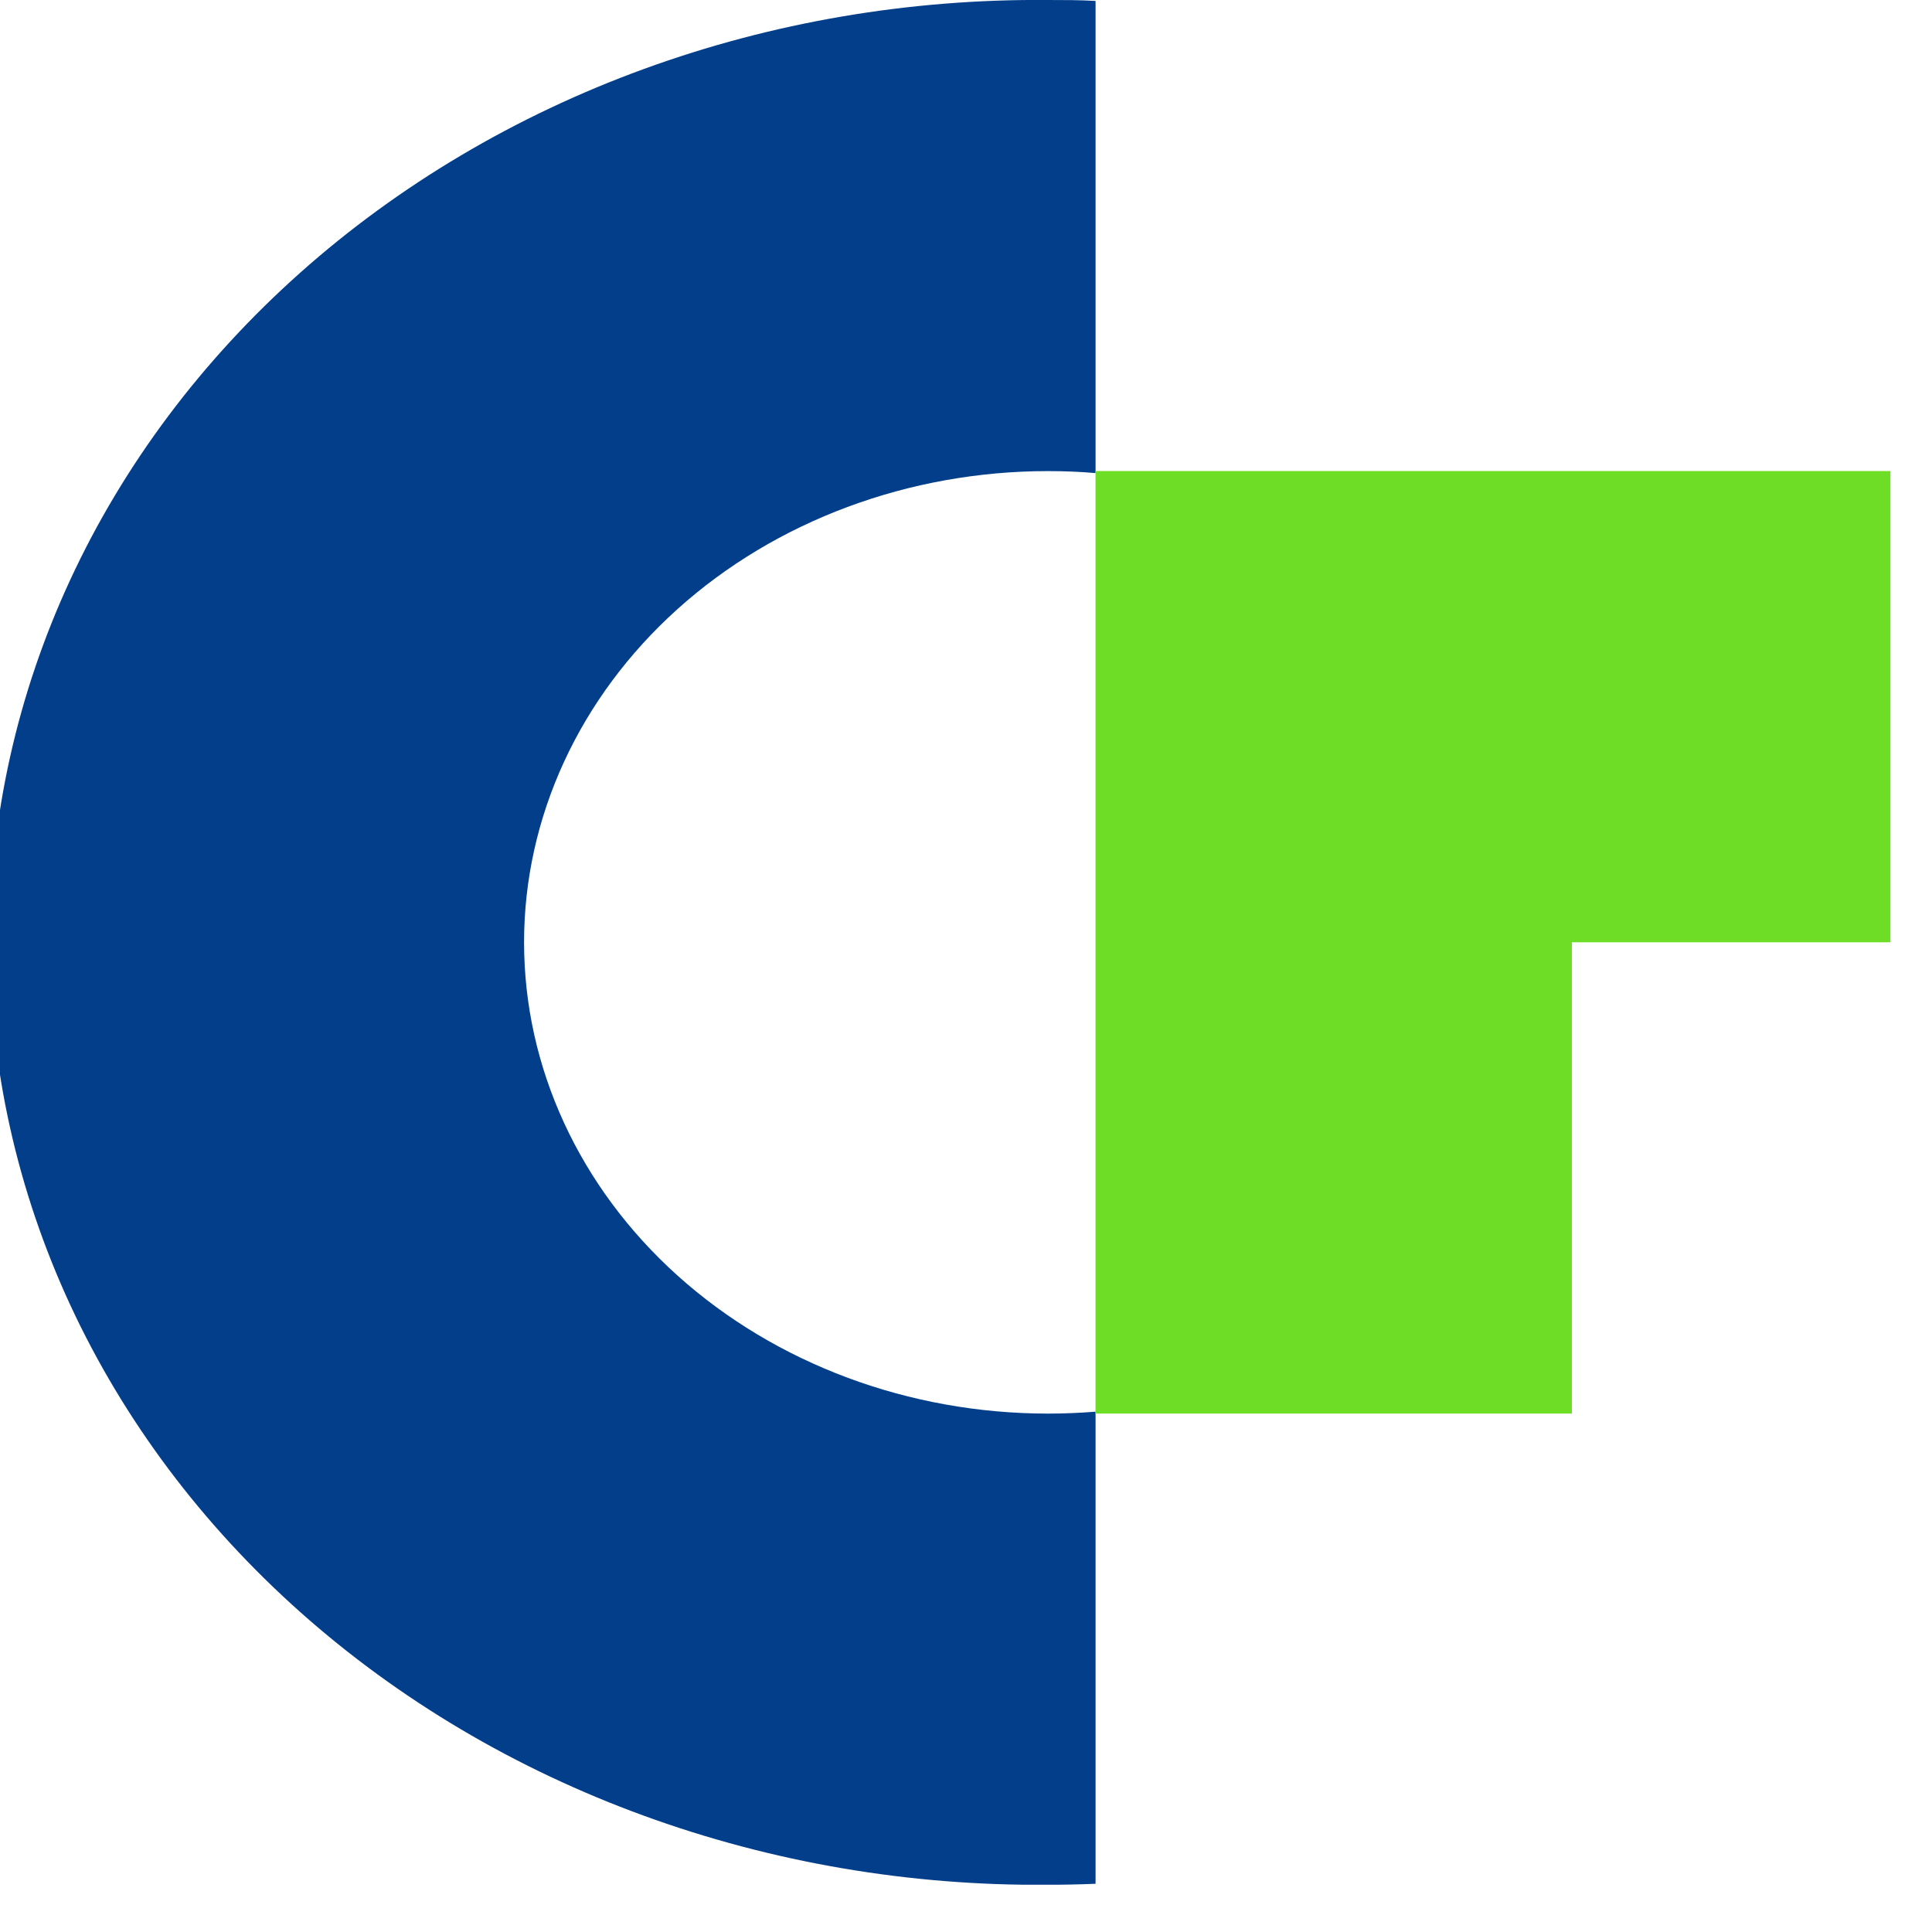 <svg width="31" height="31" viewBox="0 0 31 31" fill="none" xmlns="http://www.w3.org/2000/svg">
<g clip-path="url(#clip0_1462_35354)">
<path d="M17.579 0.015V7.591C17.329 7.569 17.069 7.559 16.817 7.559C14.587 7.559 12.448 8.355 10.871 9.773C9.295 11.191 8.409 13.115 8.409 15.12C8.409 17.125 9.295 19.049 10.871 20.467C12.448 21.885 14.587 22.682 16.817 22.682C17.074 22.682 17.327 22.671 17.579 22.651V30.226C17.325 30.237 17.069 30.242 16.817 30.242C14.595 30.262 12.39 29.885 10.331 29.134C8.271 28.384 6.397 27.273 4.818 25.867C3.239 24.461 1.985 22.787 1.129 20.943C0.274 19.098 -0.167 17.119 -0.167 15.121C-0.167 13.122 0.274 11.143 1.129 9.299C1.985 7.454 3.239 5.781 4.818 4.375C6.397 2.969 8.271 1.858 10.331 1.107C12.39 0.356 14.595 -0.02 16.817 3.18939e-05C17.072 3.18939e-05 17.325 3.18938e-05 17.579 0.015Z" fill="#023E8A"/>
<path d="M30.333 7.558V15.12H25.222V22.681H17.578V7.558H30.333Z" fill="#6EDD26"/>
</g>
<defs>
<clipPath id="clip0_1462_35354">
<rect width="30.333" height="30.241" fill="white"/>
</clipPath>
</defs>
</svg>
